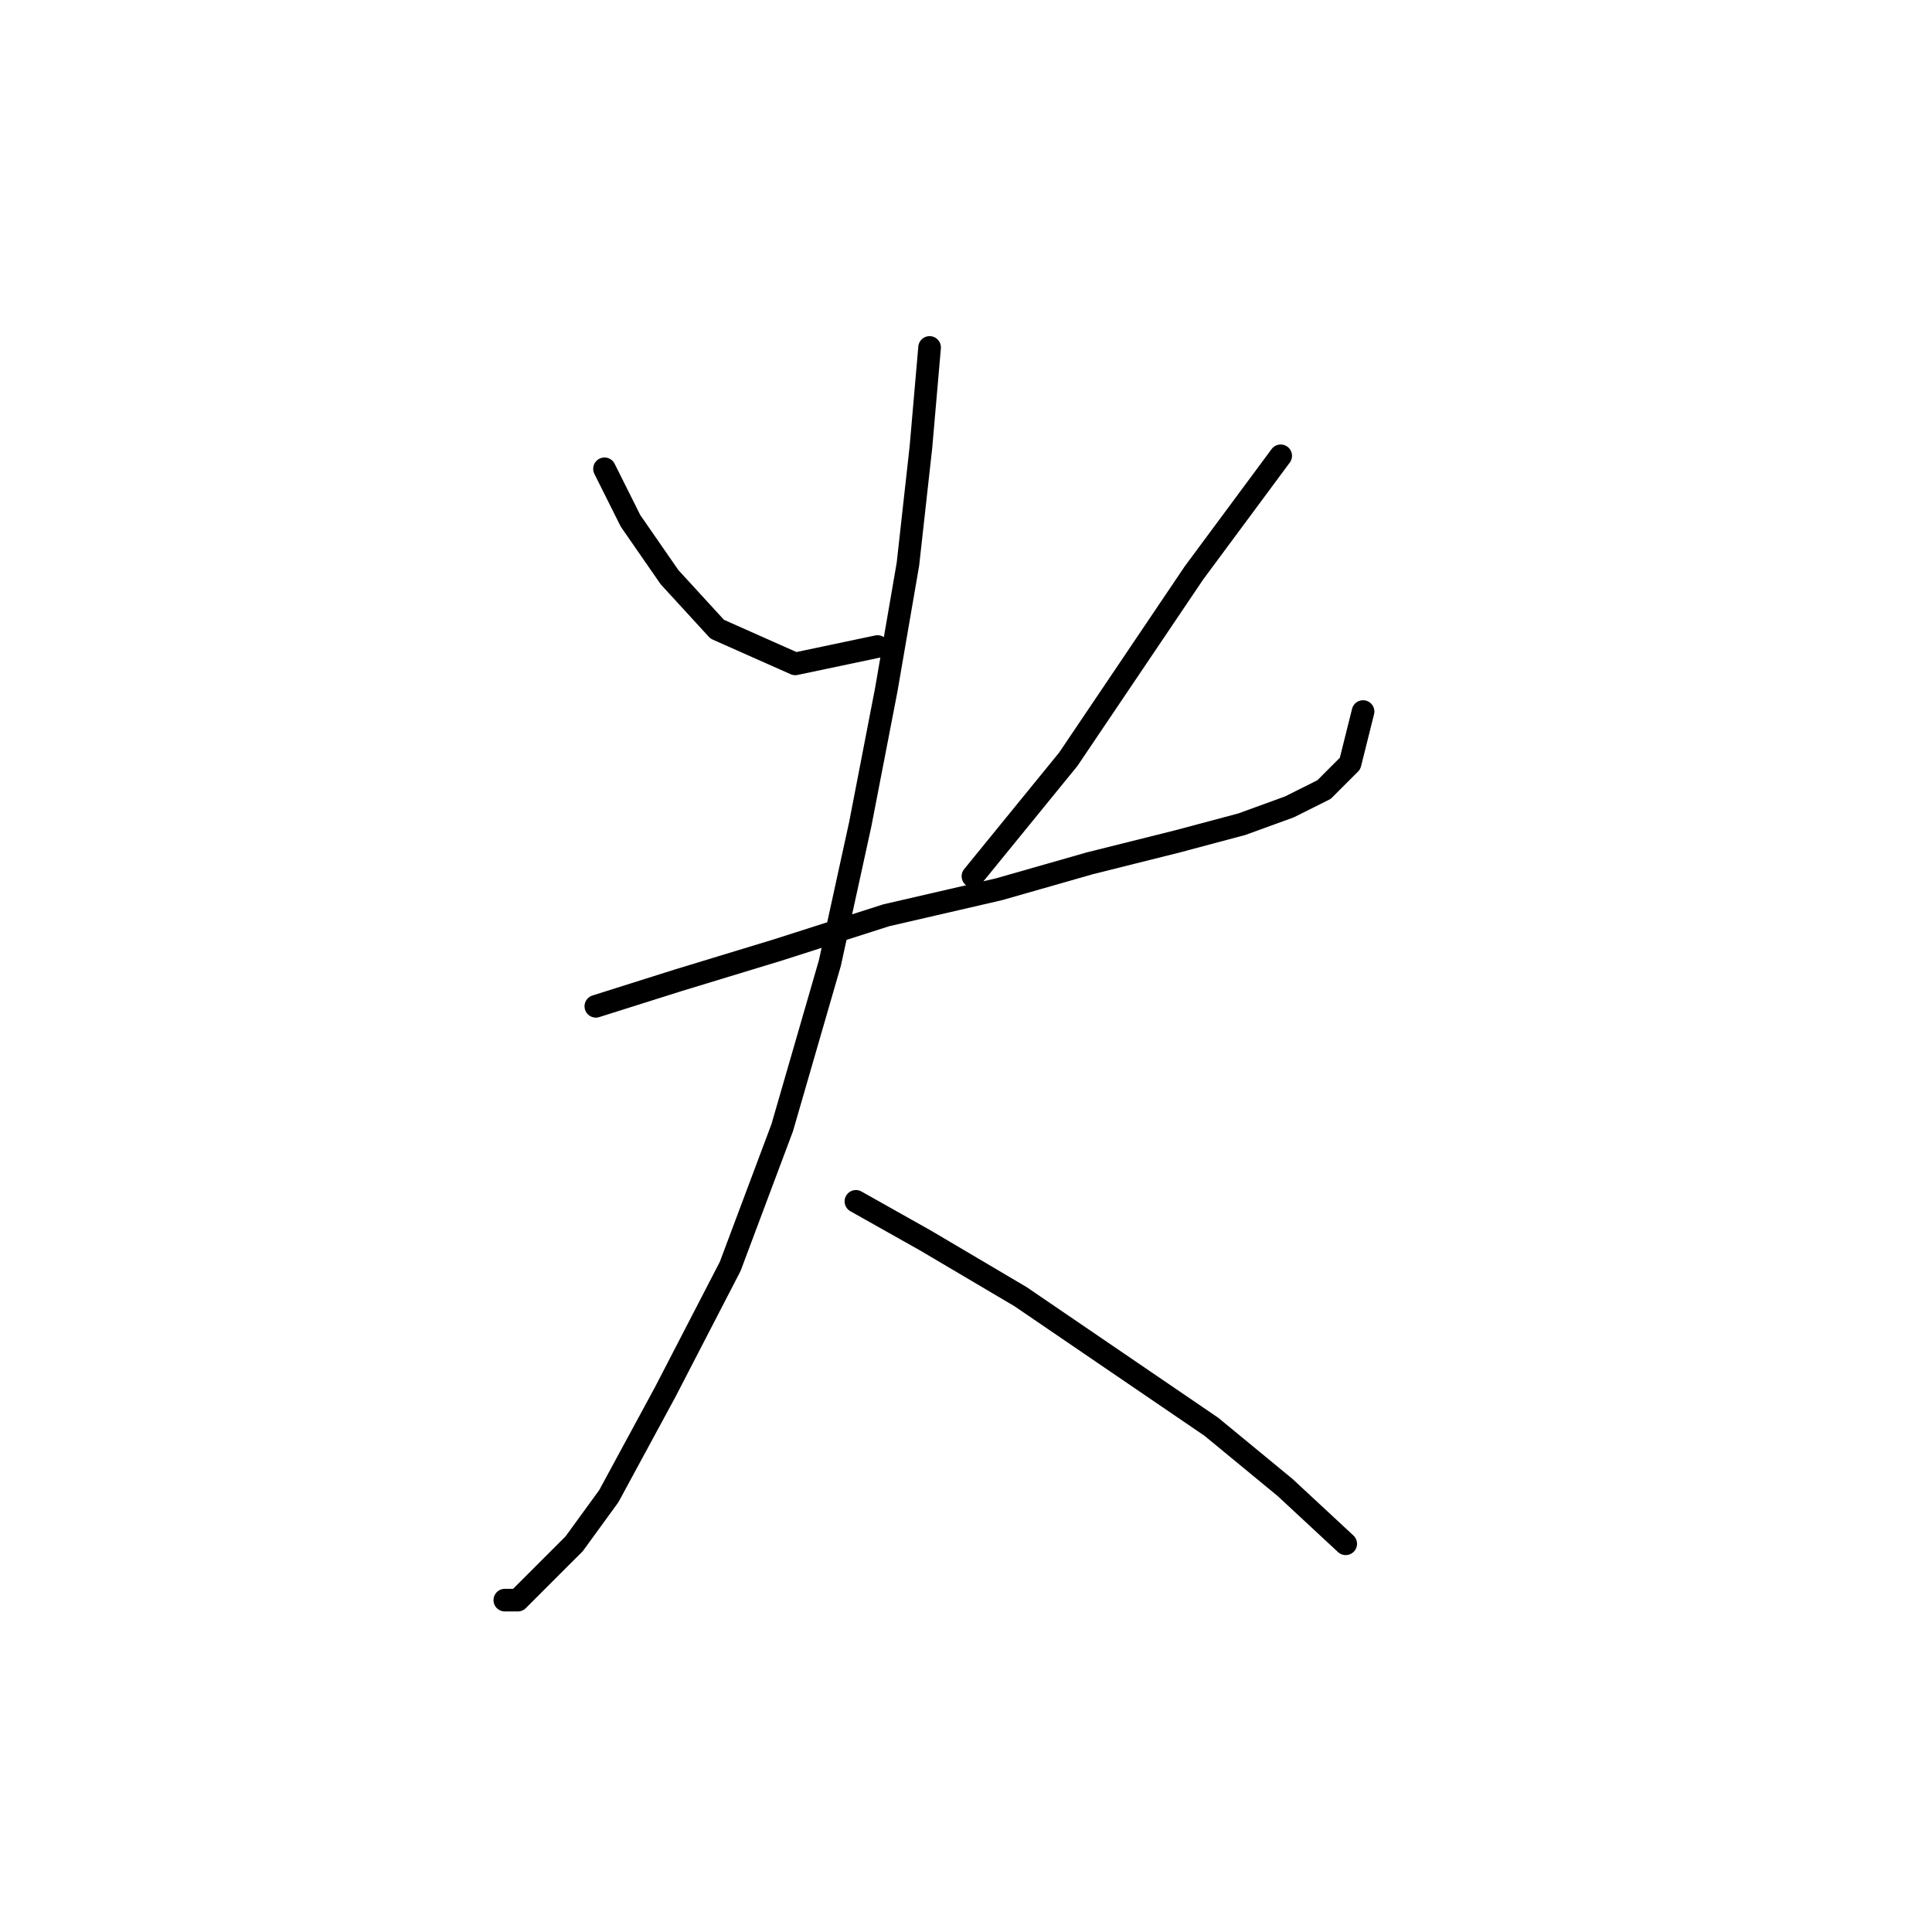 <?xml version="1.0" standalone="no"?>
    <svg width="256" height="256" xmlns="http://www.w3.org/2000/svg" version="1.1">
    <polyline stroke="black" stroke-width="3" stroke-linecap="round" fill="transparent" stroke-linejoin="round" points="80.1 62.121 83.546 69.013 88.716 76.479 95.033 83.372 105.372 87.966 116.284 85.669 116.284 85.669 " />
        <polyline stroke="black" stroke-width="3" stroke-linecap="round" fill="transparent" stroke-linejoin="round" points="169.699 60.398 158.212 75.905 141.556 100.602 128.92 116.11 128.92 116.11 " />
        <polyline stroke="black" stroke-width="3" stroke-linecap="round" fill="transparent" stroke-linejoin="round" points="78.952 133.34 89.864 129.894 103.074 125.873 117.433 121.279 132.366 117.833 144.427 114.386 155.914 111.515 164.53 109.217 170.847 106.92 175.442 104.623 178.888 101.176 180.611 94.284 180.611 94.284 " />
        <polyline stroke="black" stroke-width="3" stroke-linecap="round" fill="transparent" stroke-linejoin="round" points="123.176 46.039 122.028 59.249 120.305 74.756 117.433 91.413 113.987 109.217 109.966 127.597 103.649 149.422 96.756 167.801 88.141 184.457 80.675 198.241 76.08 204.559 71.485 209.154 68.613 212.026 66.89 212.026 66.89 212.026 " />
        <polyline stroke="black" stroke-width="3" stroke-linecap="round" fill="transparent" stroke-linejoin="round" points="113.413 159.186 122.602 164.355 135.238 171.821 147.873 180.437 160.509 189.052 170.273 197.093 178.314 204.559 178.314 204.559 " />
        </svg>